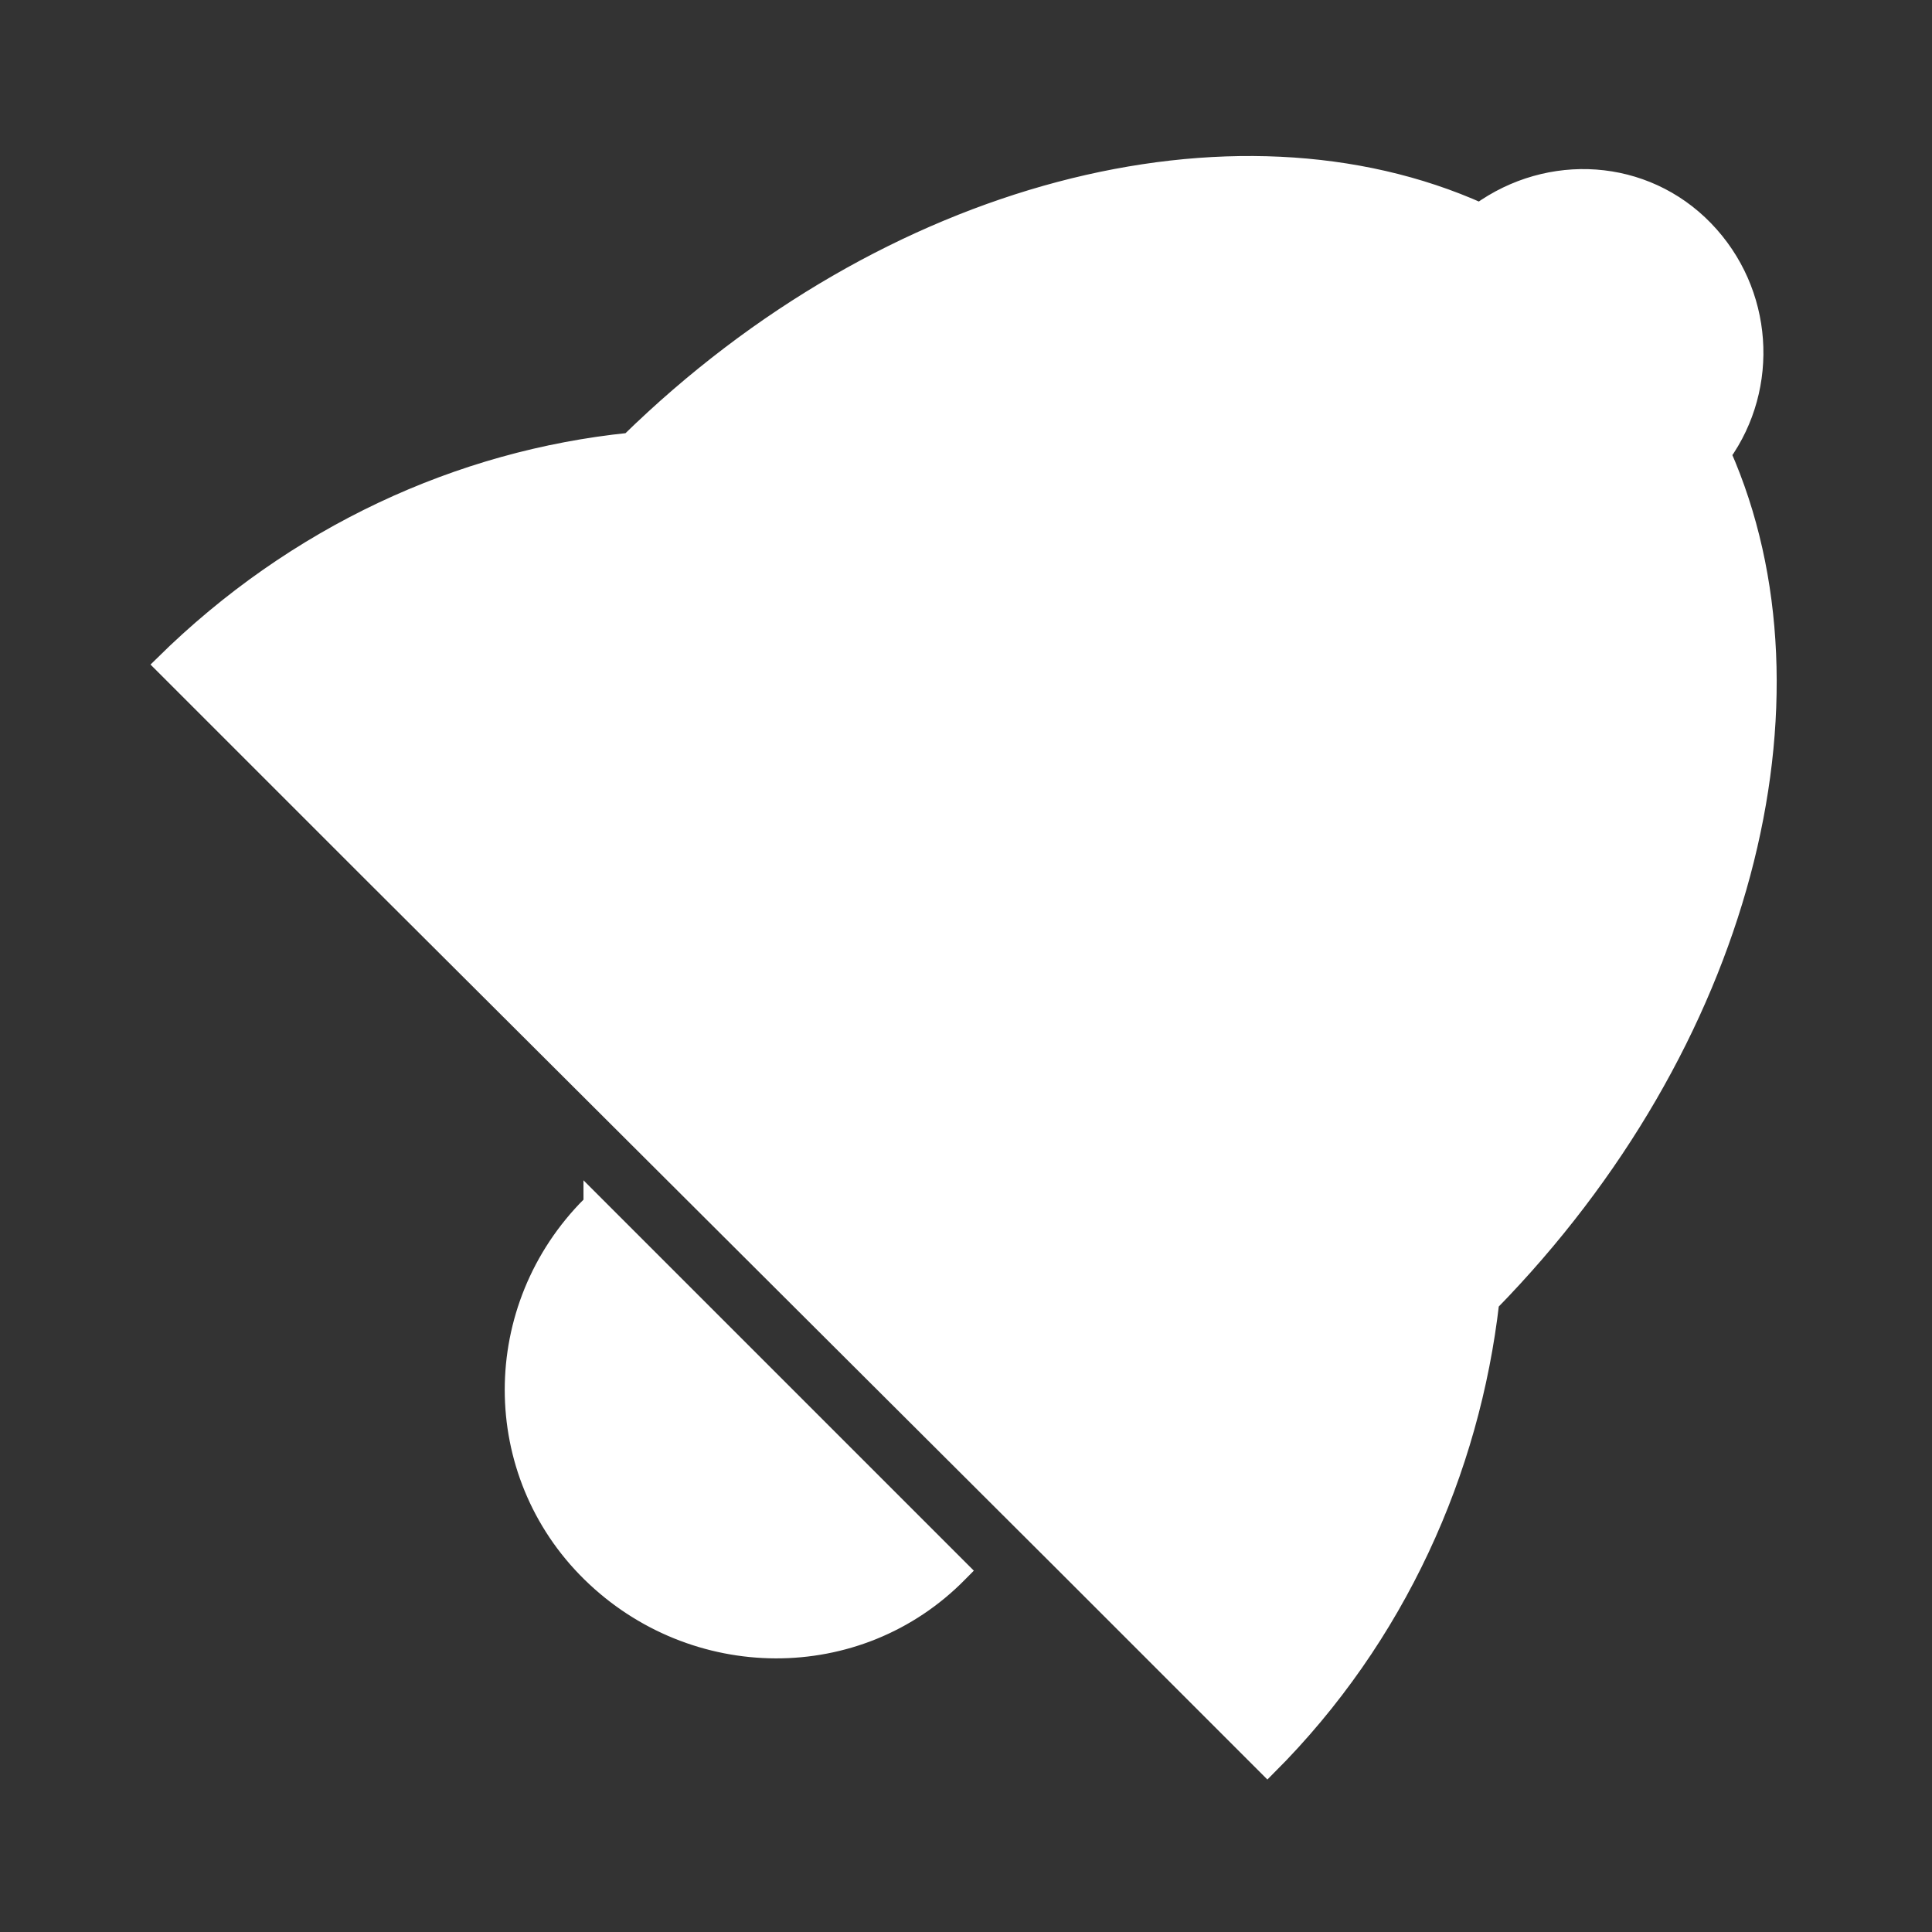 <?xml version="1.0" encoding="utf-8"?>
<!-- Generator: Adobe Illustrator 12.0.0, SVG Export Plug-In . SVG Version: 6.00 Build 51448)  -->
<!DOCTYPE svg PUBLIC "-//W3C//DTD SVG 1.1//EN" "http://www.w3.org/Graphics/SVG/1.1/DTD/svg11.dtd">
<svg  version="1.1" id="Layer_1" xmlns="http://www.w3.org/2000/svg" xmlns:xlink="http://www.w3.org/1999/xlink" width="100" height="100" viewBox="0 0 100 100"
	 overflow="visible" enable-background="new 0 0 100 100" xml:space="preserve">
<rect x="0" y="0" width="100" height="100" fill="#333333" stroke="none"/>
<g>
	<g>
		<path fill="#FFFFFF" stroke="#FFFFFF" d="M30.6,62.4c-5.3,5.3-5.3,13.8,0,19c5.3,5.199,13.8,5.3,19,0l0.1-0.101l-19-19
			C30.7,62.4,30.7,62.4,30.6,62.4z"/>
	</g>
	<path fill="#FFFFFF" stroke="#FFFFFF" d="M77.1,67.4C90.2,54,94.7,36.2,89.1,23.5c2.5-3.5,2.2-8.4-0.899-11.6
		C85.1,8.7,80.2,8.4,76.6,11C63.9,5.3,46,9.8,32.6,22.9c-8.8,0.9-17.3,4.8-24.1,11.5l8.9,8.9l1.7,1.7L55,80.8l4.3,4.3l6.3,6.301
		C72.3,84.7,76.1,76.1,77.1,67.4z"/>
</g>
</svg>
